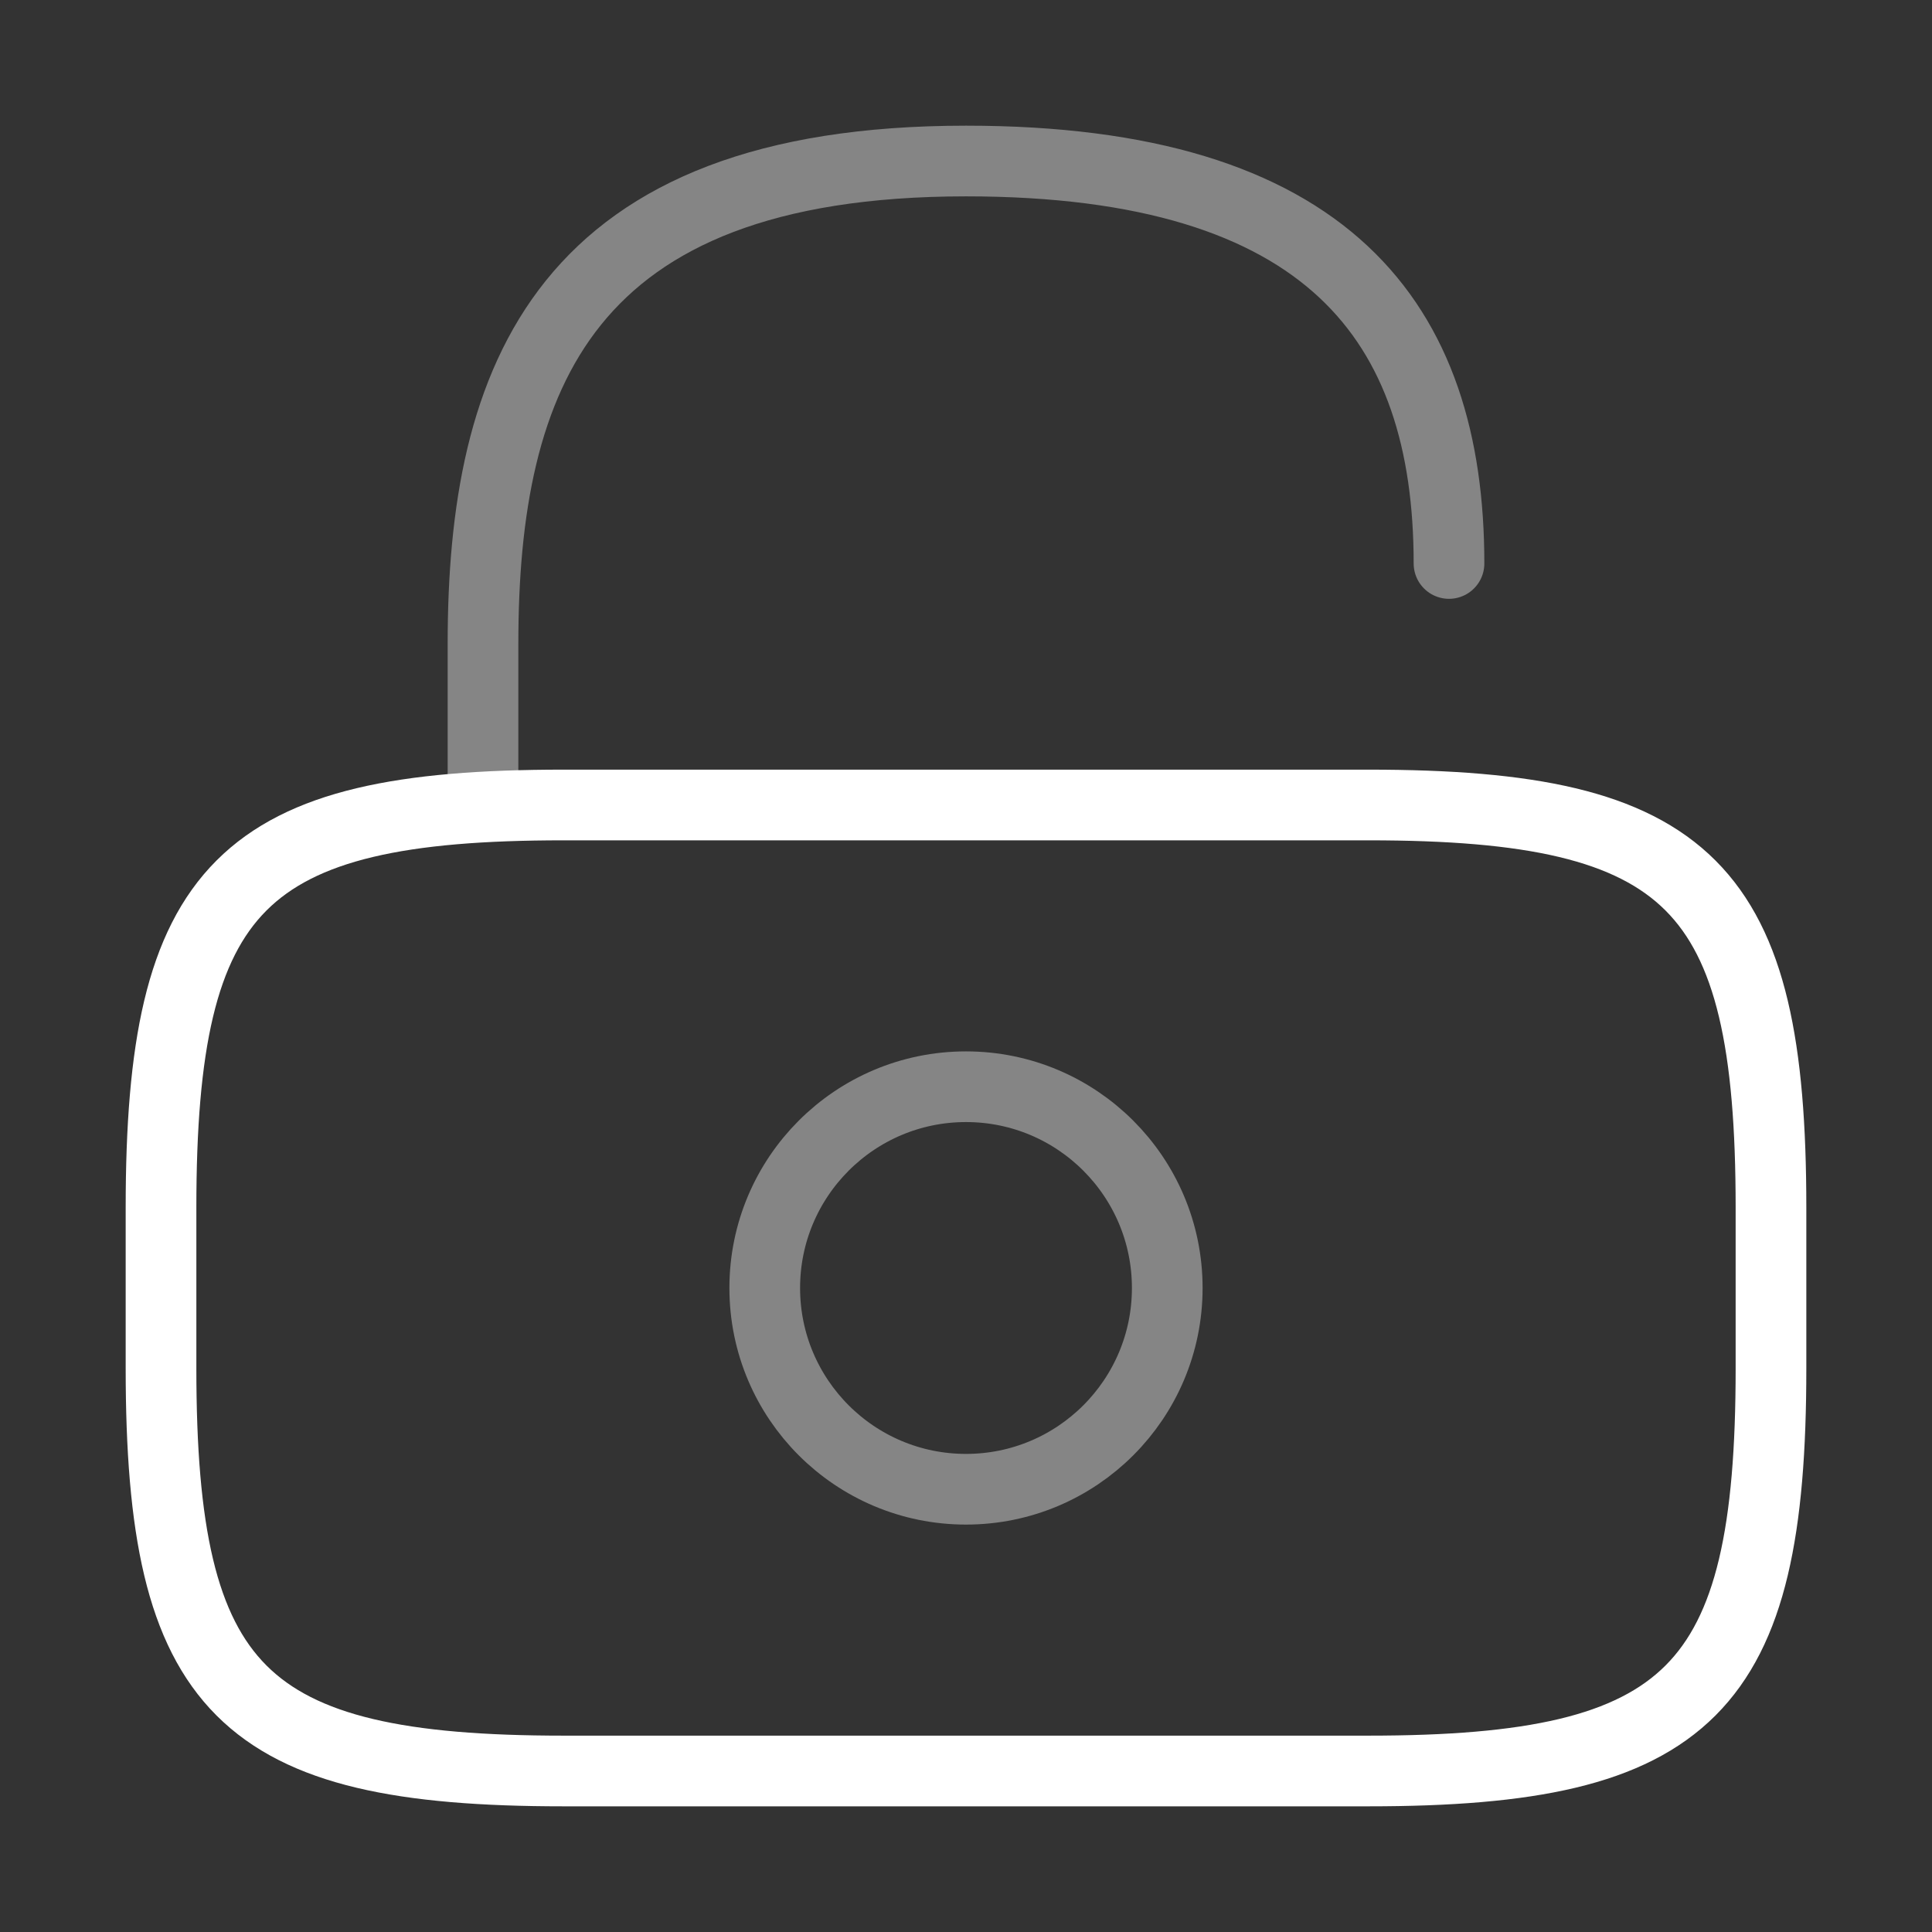 <?xml version="1.0" encoding="utf-8"?>
<svg width="41px" height="41px" viewBox="0 0 41 41" version="1.1" xmlns:xlink="http://www.w3.org/1999/xlink" xmlns="http://www.w3.org/2000/svg">
  <rect x="0" y="0" width="41" height="41" fill="#333333" stroke="none"/>
  <g id="vuesaxtwotoneunlock" fill-opacity="1">
    <path d="M497 215L497 215L497 256L456 256L456 215L497 215Z" id="vuesaxtwotoneunlock" fill="none" stroke="none" />
    <g id="vuesaxtwotoneunlock">
      <g id="unlock">
        <path d="M11.958 37.583C5.125 37.583 3.417 35.875 3.417 29.042L3.417 25.625C3.417 18.792 5.125 17.083 11.958 17.083L29.042 17.083C35.875 17.083 37.583 18.792 37.583 25.625L37.583 29.042C37.583 35.875 35.875 37.583 29.042 37.583L11.958 37.583Z" id="Vector" fill="none" stroke="#FFFFFF" stroke-width="1.5" stroke-linecap="round" stroke-linejoin="round" />
        <path d="M10.25 17.083L10.25 13.667C10.25 8.012 11.958 3.417 20.5 3.417C28.188 3.417 30.75 6.833 30.75 11.958" id="Vector" fill="none" stroke="#FFFFFF" stroke-opacity="0.4" stroke-width="1.5" stroke-linecap="round" stroke-linejoin="round" />
        <path d="M20.5 31.604C18.141 31.604 16.229 29.692 16.229 27.333C16.229 24.975 18.141 23.062 20.5 23.062C22.859 23.062 24.771 24.975 24.771 27.333C24.771 29.692 22.859 31.604 20.5 31.604Z" id="Vector" fill="none" fill-rule="evenodd" stroke="#FFFFFF" stroke-opacity="0.4" stroke-width="1.5" stroke-linecap="round" stroke-linejoin="round" />
        <path d="M3.8147e-06 40.999L3.8147e-06 -3.8147e-06L40.999 -3.8147e-06L40.999 40.999L3.8147e-06 40.999Z" id="Vector" fill="none" fill-rule="evenodd" stroke="none" />
      </g>
    </g>
  </g>
</svg>